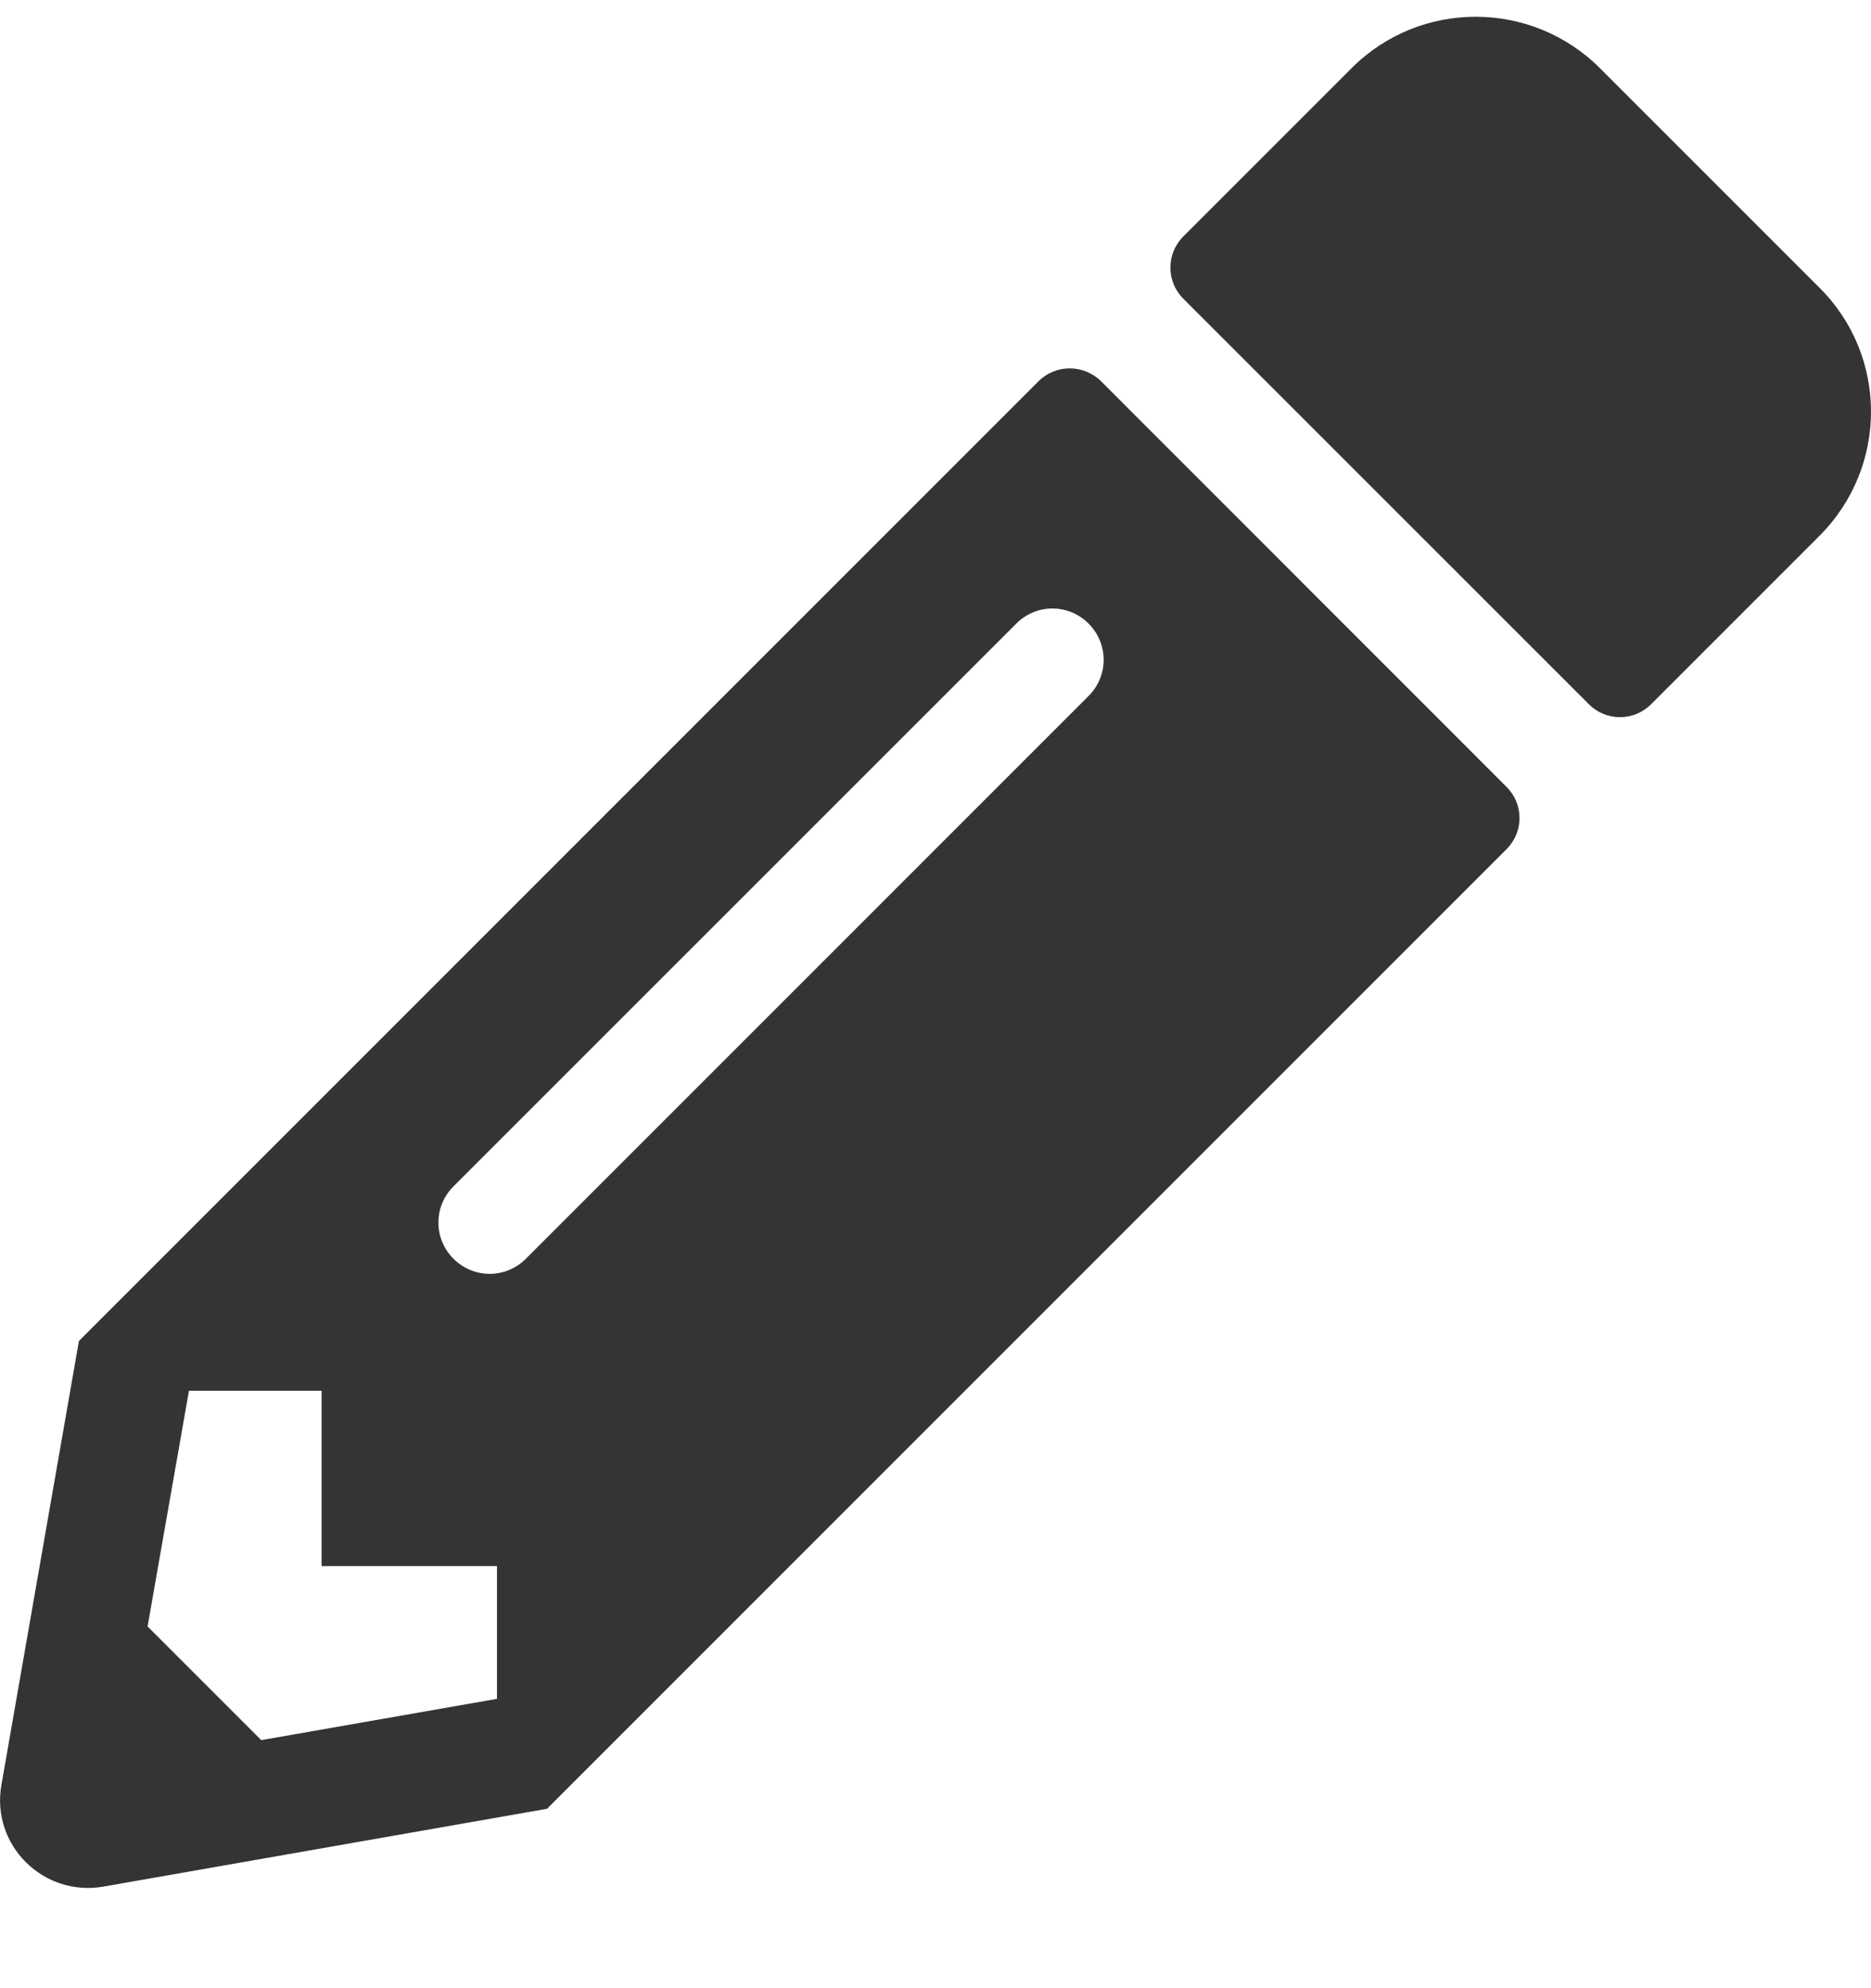 <svg width="16" height="17" viewBox="0 0 16 17" fill="none" xmlns="http://www.w3.org/2000/svg">
<path d="M15.559 4.582L14.119 6.022C13.972 6.169 13.734 6.169 13.588 6.022L10.119 2.554C9.972 2.407 9.972 2.169 10.119 2.022L11.559 0.582C12.144 -0.003 13.094 -0.003 13.681 0.582L15.559 2.46C16.147 3.044 16.147 3.994 15.559 4.582ZM8.881 3.26L0.675 11.466L0.012 15.263C-0.078 15.776 0.369 16.219 0.881 16.132L4.678 15.466L12.884 7.26C13.031 7.113 13.031 6.876 12.884 6.729L9.416 3.26C9.266 3.113 9.028 3.113 8.881 3.26ZM3.878 10.763C3.706 10.591 3.706 10.316 3.878 10.144L8.691 5.332C8.862 5.16 9.137 5.16 9.309 5.332C9.481 5.504 9.481 5.779 9.309 5.951L4.497 10.763C4.325 10.935 4.05 10.935 3.878 10.763ZM2.75 13.391H4.25V14.526L2.234 14.879L1.262 13.907L1.616 11.891H2.75V13.391Z" fill="#343434"/>
</svg>
